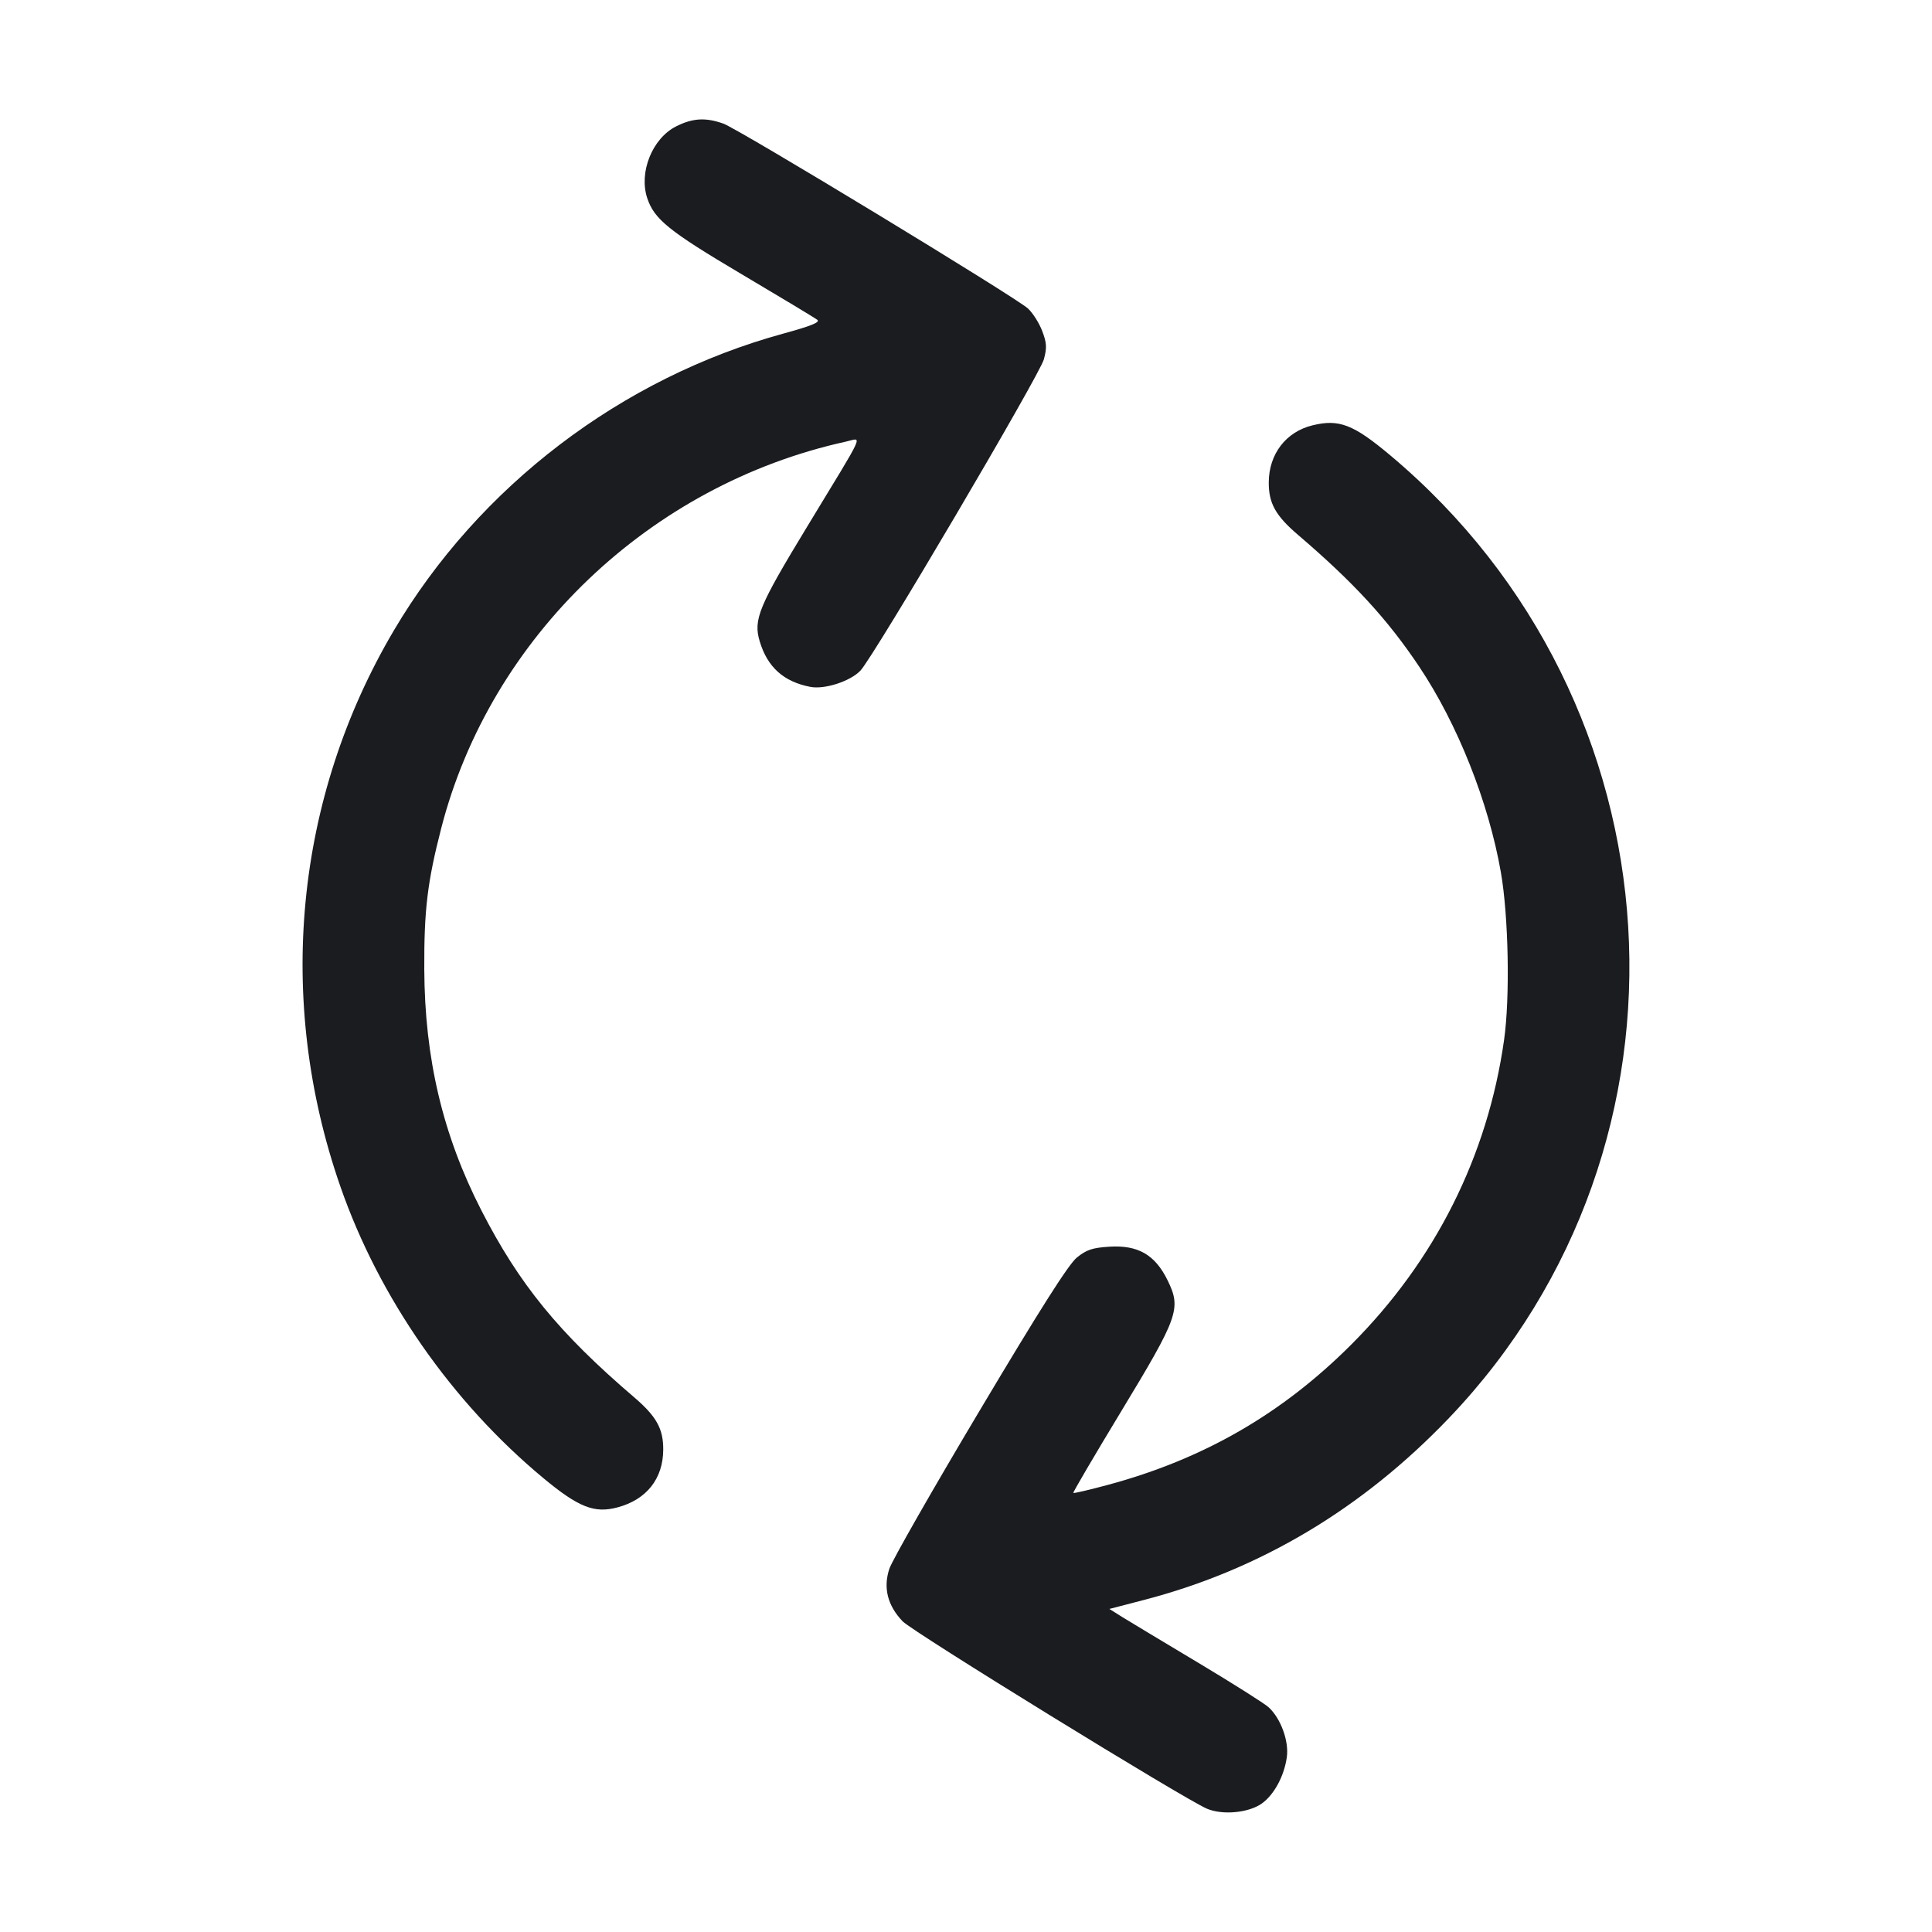 <svg width="28" height="28" viewBox="0 0 28 28" fill="none" xmlns="http://www.w3.org/2000/svg"><path d="M9.798 1.832 C 9.454 2.006,9.256 2.496,9.380 2.871 C 9.482 3.178,9.694 3.350,10.752 3.976 C 11.319 4.312,11.811 4.608,11.845 4.635 C 11.889 4.670,11.760 4.723,11.355 4.834 C 9.006 5.476,6.940 7.051,5.708 9.137 C 4.273 11.568,3.991 14.488,4.932 17.193 C 5.493 18.807,6.547 20.320,7.876 21.423 C 8.386 21.846,8.615 21.936,8.950 21.846 C 9.370 21.734,9.610 21.431,9.612 21.010 C 9.614 20.707,9.514 20.527,9.189 20.249 C 8.098 19.316,7.524 18.612,6.974 17.537 C 6.417 16.449,6.155 15.341,6.149 14.047 C 6.145 13.191,6.194 12.782,6.395 12.002 C 7.110 9.229,9.417 7.025,12.261 6.400 C 12.499 6.348,12.563 6.208,11.705 7.621 C 10.994 8.791,10.916 8.979,11.010 9.294 C 11.122 9.669,11.358 9.881,11.746 9.955 C 11.953 9.994,12.323 9.874,12.470 9.719 C 12.663 9.516,15.068 5.434,15.129 5.207 C 15.174 5.036,15.170 4.970,15.104 4.796 C 15.061 4.682,14.968 4.536,14.898 4.471 C 14.720 4.307,10.704 1.869,10.482 1.791 C 10.226 1.700,10.037 1.711,9.798 1.832 M19.023 6.164 C 18.638 6.257,18.390 6.579,18.388 6.990 C 18.386 7.293,18.486 7.473,18.811 7.751 C 19.619 8.442,20.108 8.974,20.567 9.660 C 21.124 10.492,21.574 11.625,21.752 12.643 C 21.863 13.280,21.886 14.455,21.798 15.073 C 21.560 16.755,20.799 18.271,19.582 19.488 C 18.579 20.491,17.441 21.147,16.056 21.520 C 15.788 21.592,15.563 21.645,15.555 21.637 C 15.547 21.630,15.858 21.100,16.245 20.461 C 17.081 19.081,17.122 18.966,16.922 18.556 C 16.740 18.184,16.493 18.042,16.077 18.068 C 15.830 18.084,15.747 18.112,15.607 18.225 C 15.486 18.324,15.082 18.960,14.200 20.440 C 13.519 21.582,12.929 22.615,12.889 22.736 C 12.798 23.012,12.863 23.268,13.081 23.497 C 13.228 23.651,17.172 26.079,17.494 26.214 C 17.722 26.309,18.097 26.273,18.287 26.138 C 18.466 26.010,18.612 25.739,18.650 25.464 C 18.681 25.232,18.563 24.907,18.387 24.744 C 18.329 24.690,17.870 24.400,17.366 24.098 C 16.862 23.797,16.366 23.498,16.264 23.435 L 16.078 23.318 16.586 23.186 C 18.264 22.748,19.744 21.865,21.000 20.551 C 24.799 16.578,24.409 10.173,20.150 6.600 C 19.615 6.151,19.407 6.070,19.023 6.164 " fill="#1A1C1F" stroke="none" fill-rule="evenodd"></path></svg>